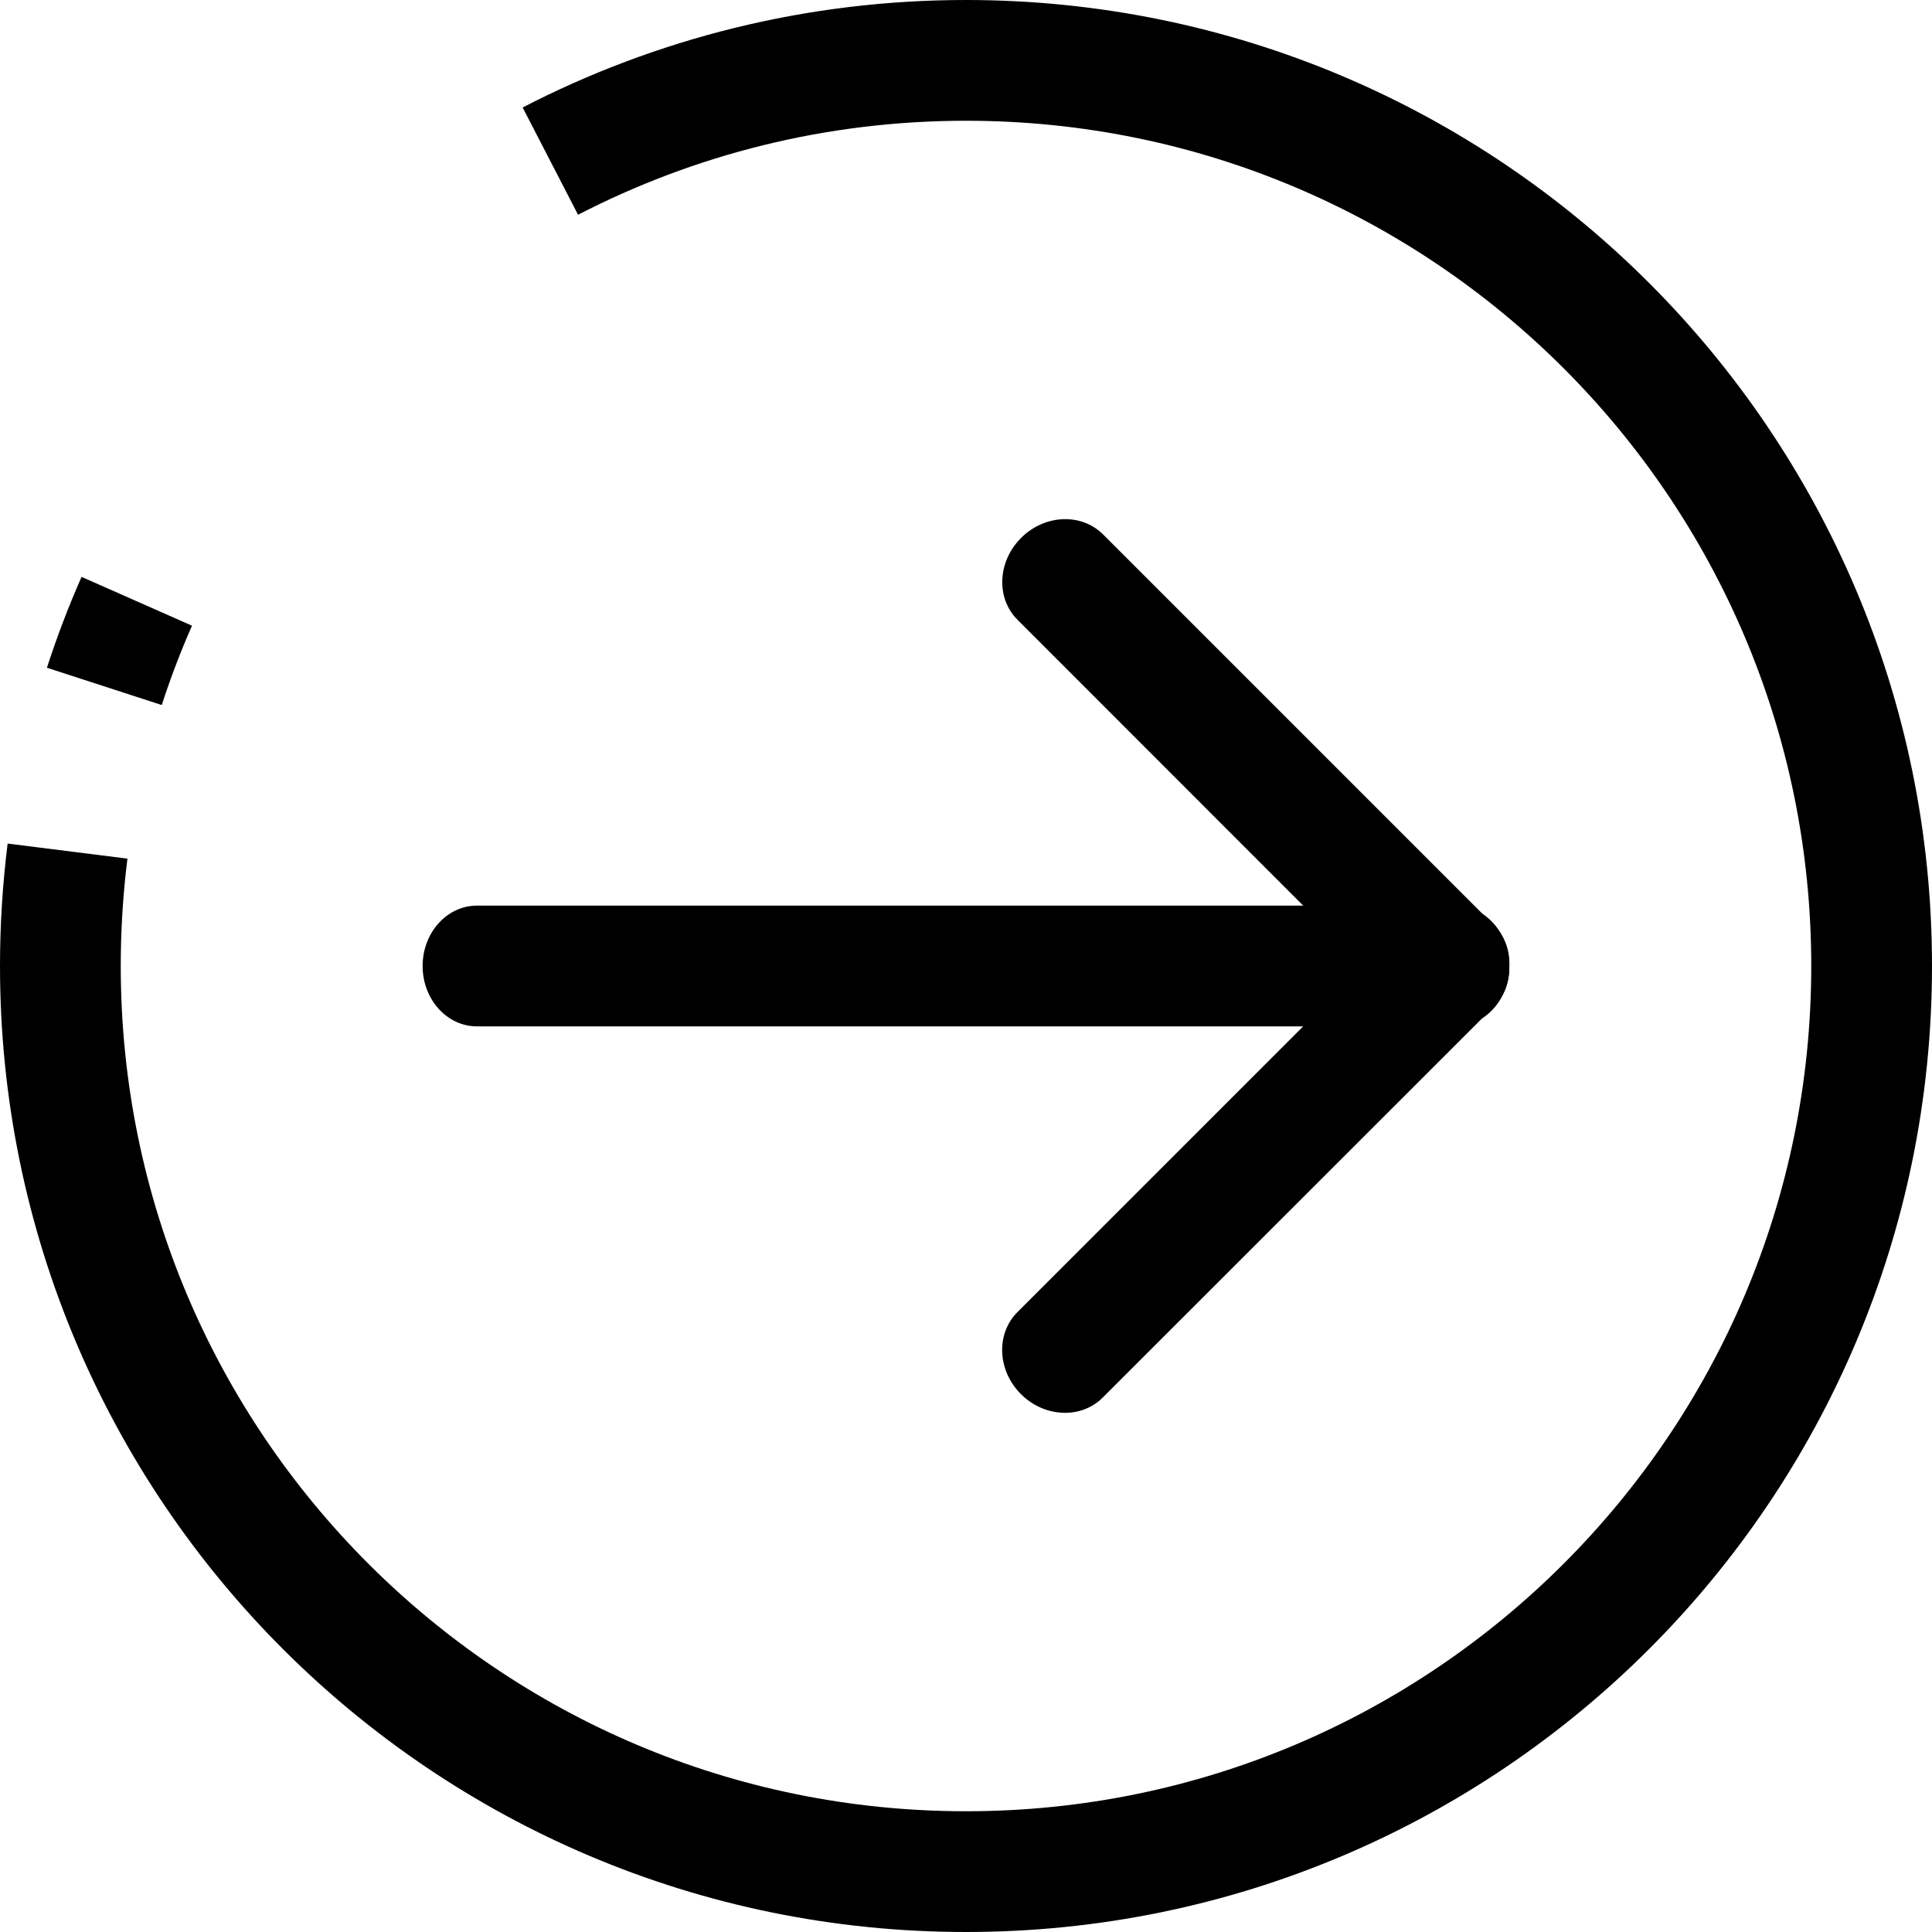 <?xml version="1.0" encoding="utf-8"?>
<!-- Generator: Adobe Illustrator 22.1.0, SVG Export Plug-In . SVG Version: 6.00 Build 0)  -->
<svg version="1.1" xmlns="http://www.w3.org/2000/svg" xmlns:xlink="http://www.w3.org/1999/xlink" x="0px" y="0px"
	 viewBox="0 0 1024 1024" style="enable-background:new 0 0 1024 1024;" xml:space="preserve">
<g id="图层_1" style="display:none;">
</g>
<g id="图层_2">
	<path style="fill-rule:evenodd;clip-rule:evenodd;fill:none;stroke:#000000;stroke-width:64;stroke-miterlimit:10;" d="M55.3,363.8
		c5-15.4,10.7-30.4,17.2-45.1 M291.7,85.4C357.7,51.3,432.6,32,512,32c265.1,0,480,214.9,480,480c0,265.1-214.9,480-480,480
		S32,777.1,32,512c0-20.6,1.3-41,3.8-60.9"/>
	<g>
		<path style="fill-rule:evenodd;clip-rule:evenodd;" d="M790,534c-12.5,12.5-31.9,13.3-43.4,1.9L539.3,328.5
			c-11.5-11.5-10.6-30.9,1.9-43.4c12.5-12.5,31.9-13.3,43.4-1.9l207.4,207.4C803.4,502.1,802.5,521.5,790,534z"/>
		<path style="fill-rule:evenodd;clip-rule:evenodd;" d="M771.2,544H252.8c-15.9,0-28.8-14.3-28.8-32s12.9-32,28.8-32h518.4
			c15.9,0,28.8,14.3,28.8,32S787.1,544,771.2,544z"/>
		<path style="fill-rule:evenodd;clip-rule:evenodd;" d="M541.1,738.9c-12.5-12.5-13.3-31.9-1.9-43.4l207.4-207.4
			c11.5-11.5,30.9-10.6,43.4,1.9c12.5,12.5,13.3,31.9,1.9,43.4L584.5,740.7C573.1,752.2,553.6,751.4,541.1,738.9z"/>
	</g>
</g>
</svg>

